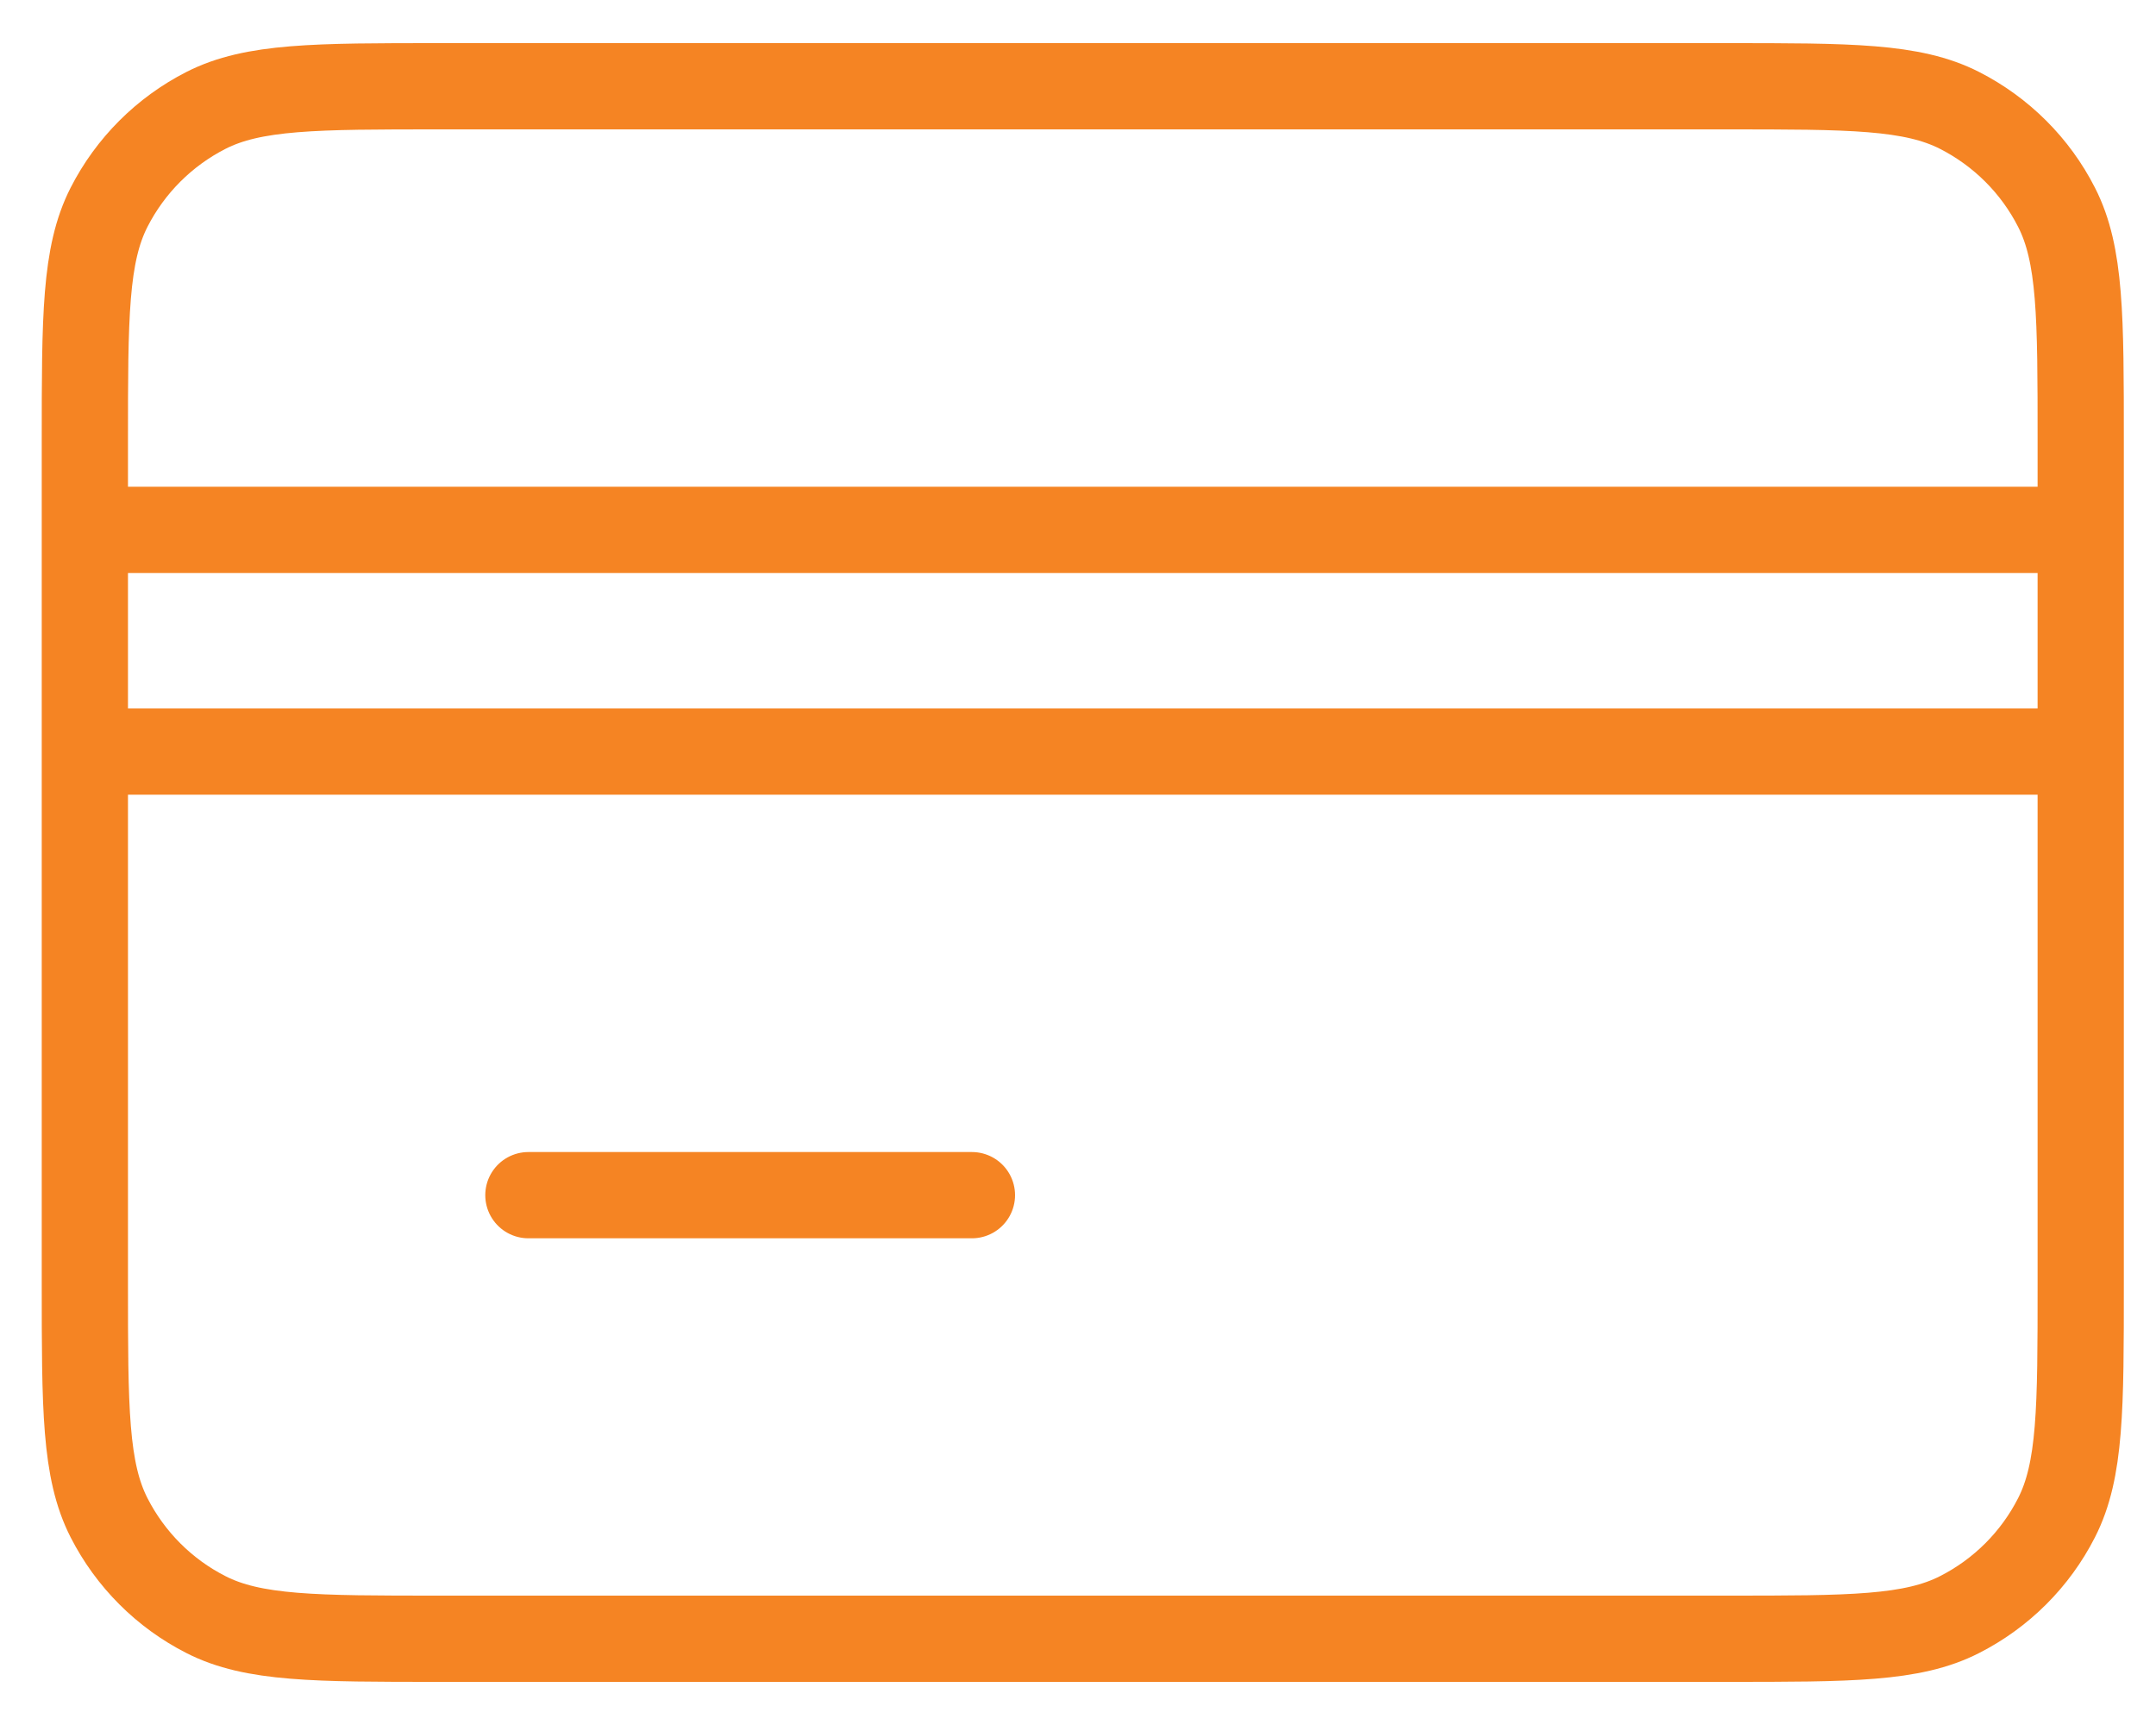<svg width="25" height="20" viewBox="0 0 25 20" fill="none" xmlns="http://www.w3.org/2000/svg">
<path d="M0.984 8.714V14.886C0.984 16.326 0.984 17.046 1.264 17.596C1.511 18.08 1.904 18.474 2.388 18.72C2.937 19 3.657 19 5.094 19H20.017C21.454 19 22.173 19 22.722 18.72C23.206 18.474 23.601 18.08 23.847 17.596C24.127 17.046 24.127 16.328 24.127 14.89V8.714M0.984 8.714V6.143M0.984 8.714H24.127M0.984 6.143V5.115C0.984 3.674 0.984 2.954 1.264 2.404C1.511 1.92 1.904 1.527 2.388 1.28C2.938 1 3.659 1 5.099 1H20.013C21.453 1 22.172 1 22.722 1.28C23.206 1.527 23.601 1.92 23.847 2.404C24.127 2.953 24.127 3.673 24.127 5.11V6.143M0.984 6.143H24.127M6.127 13.857H11.27M24.127 8.714V6.143" stroke="#F58423" stroke-linecap="round" stroke-linejoin="round"/>
</svg>
